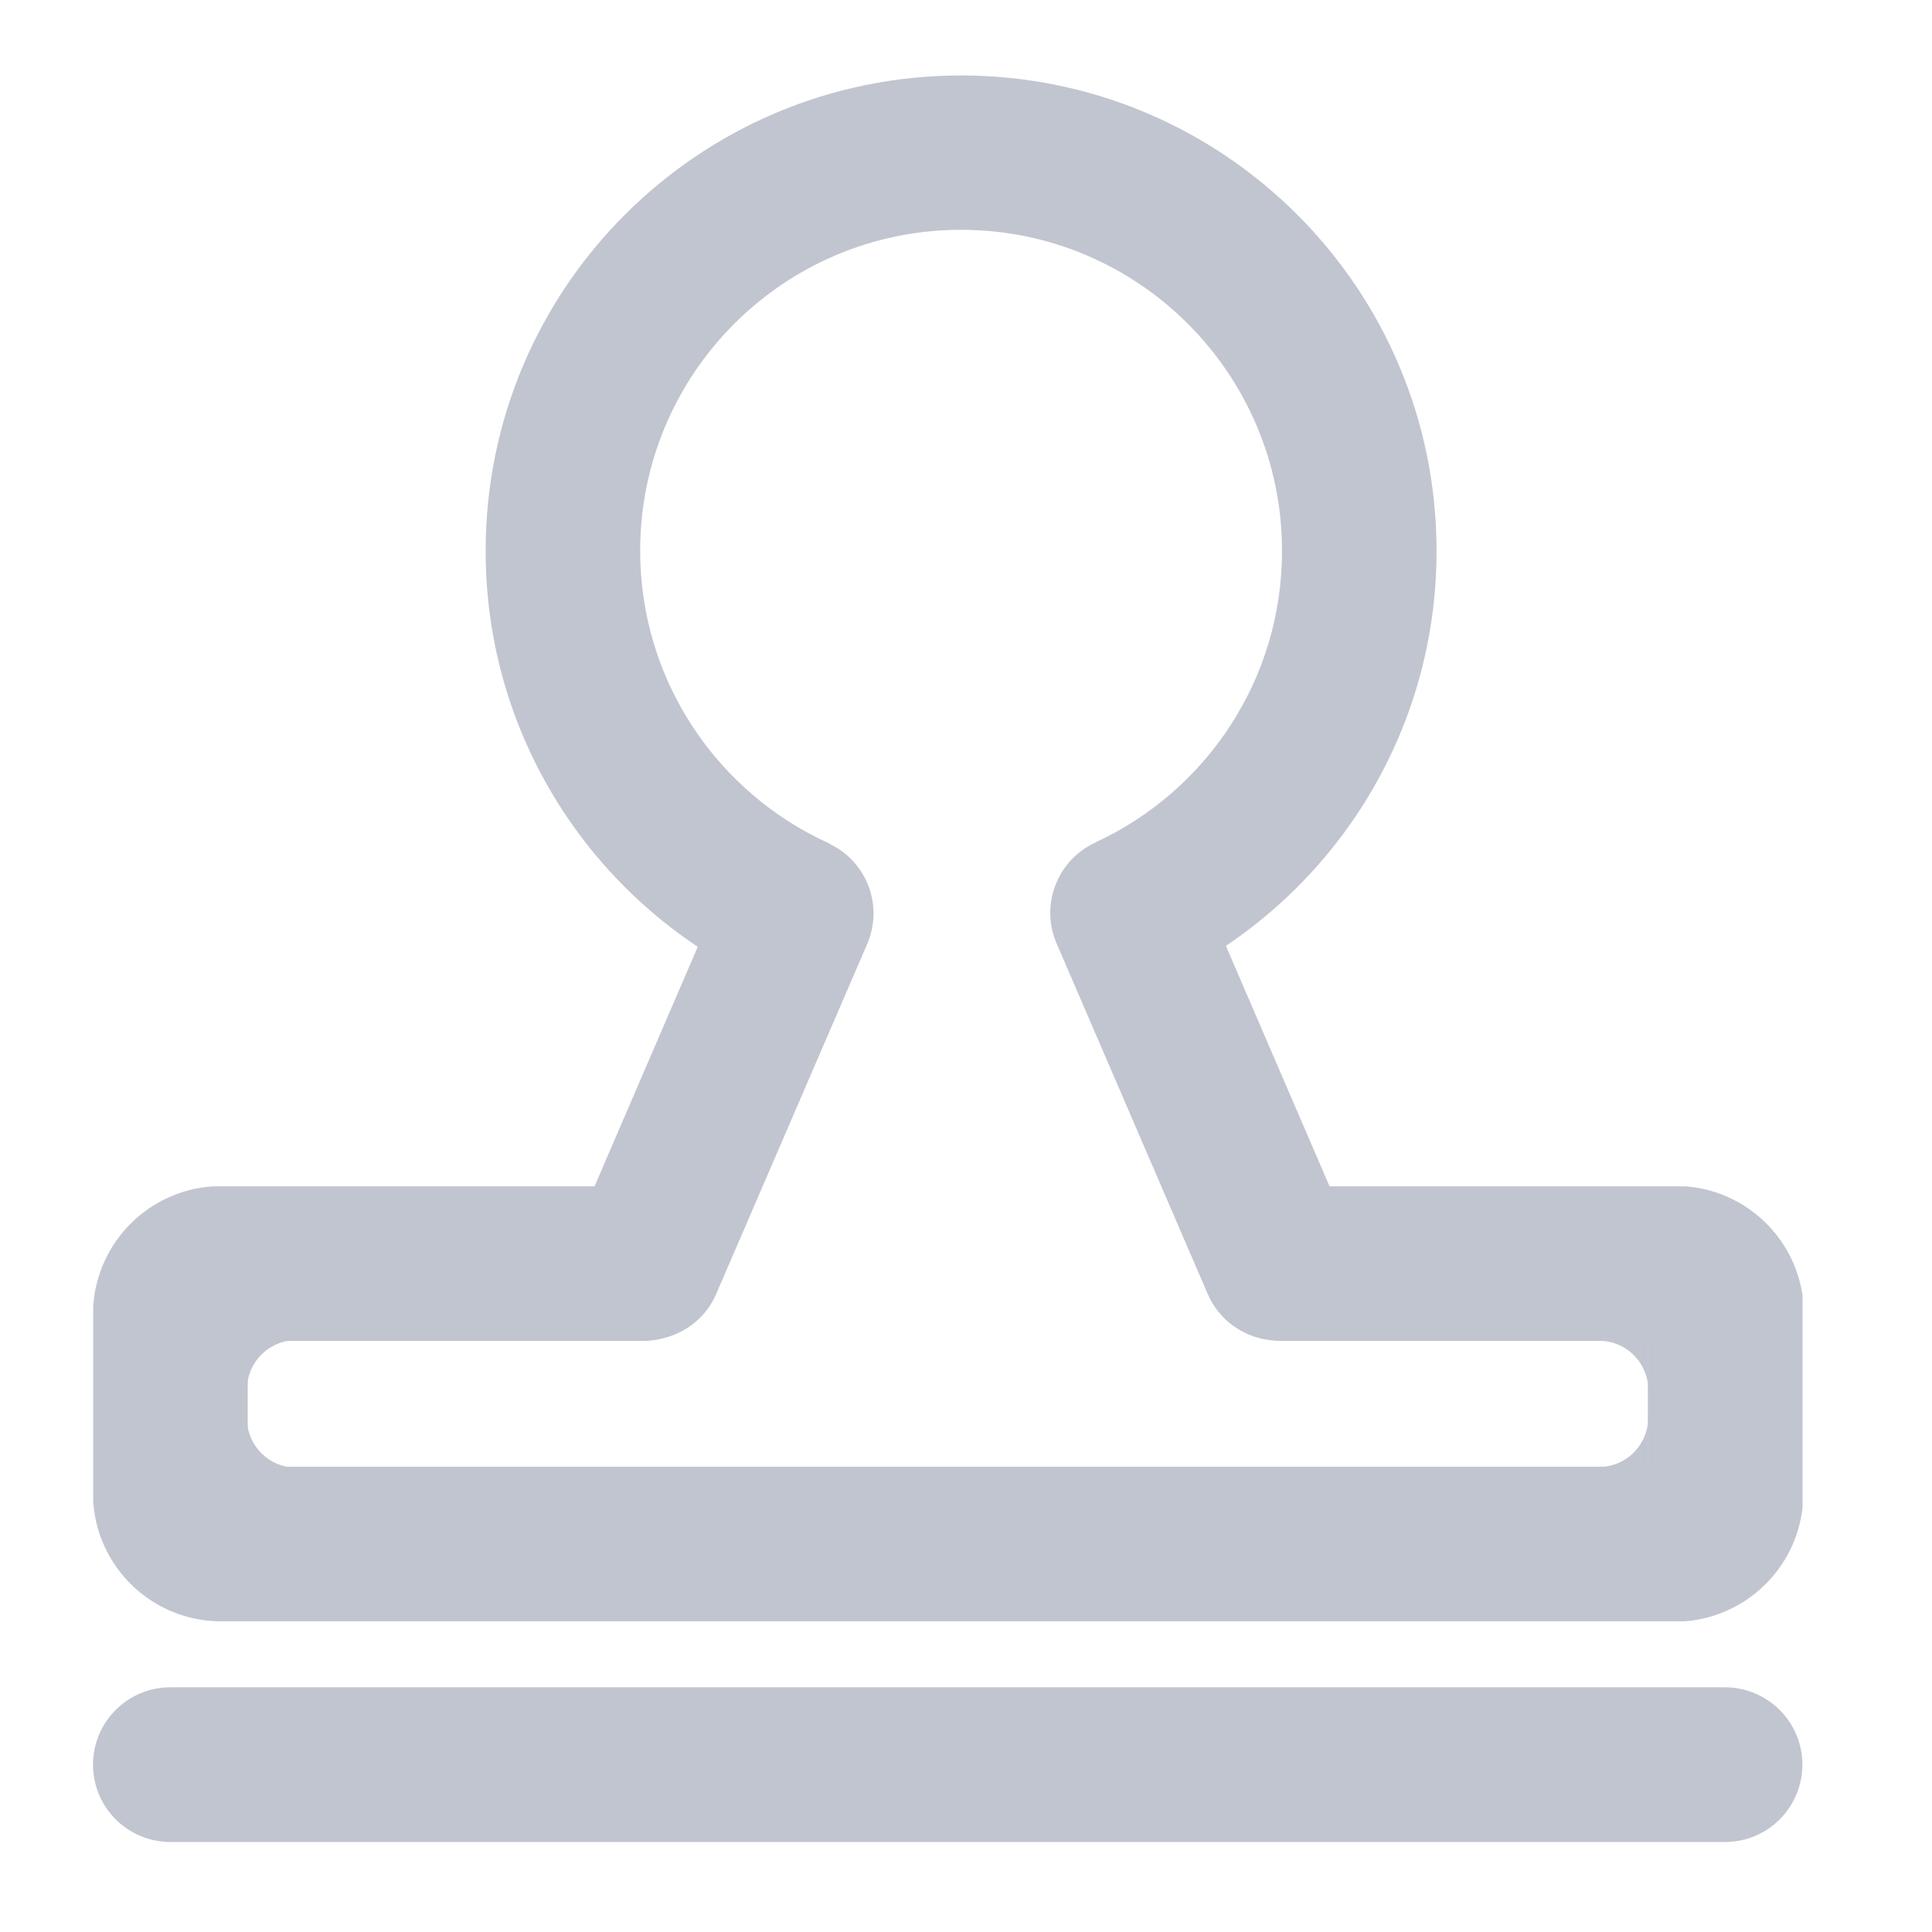 <svg xmlns="http://www.w3.org/2000/svg" width="18" height="18" class="icon" version="1.1" viewBox="0 0 1024 1024"><path fill="#C1C5CF" d="M130.9 777.9V737v16.2c0.8 13.8 12.2 24.7 26.2 24.7h-26.2zM130.9 710.3h40.9-16.2c-13.8 0.8-24.7 12.2-24.7 26.2v-26.2zM873.6 710.6v40.9-16.2c-0.8-13.8-12.2-24.7-26.2-24.7h26.2z"/><path fill="#C1C5CF" d="M873.6 777.5h-40.9 16.2c13.8-0.8 24.7-12.2 24.7-26.2v26.2zM955.3 935.3c0 22.6-18.3 41-41 41h-824c-22.6 0-41-18.3-41-41 0-22.6 18.3-41 41-41h824c22.7 0.1 41 18.4 41 41zM509.4 40c-139.2 0-252 112.8-252 252 0 101.6 60.1 189.2 146.8 229l35.2-74c-59-26.7-100.1-86.1-100.1-155.1 0-93.9 76.2-170.1 170.1-170.1S679.5 198.1 679.5 292c0 68.3-40.3 127.2-98.3 154.2l35.2 69.8-1.5 4.9C701.4 481 761.4 393.5 761.4 292c0-139.2-112.8-252-252-252z"/><path fill="#C1C5CF" d="M49.4 692.4v103.5c2.3 34.6 30.4 62.1 65.3 63.4h778.6c32.5-2.7 58.5-28.1 62.1-60.3V686.7c-4.5-31.1-30.1-55.4-61.8-57.9H704.7l-69.5-161.2c-9-20.8-33.1-30.3-53.8-21.4-20.8 9-30.3 33.1-21.4 53.8l80.1 185.8c5.9 13.7 18.4 22.5 32.2 24.4 2.1 0.3 4.2 0.5 6.3 0.5h194.8v66.7H131.3v-66.7h209.8c4.3 0 8.4-0.7 12.3-1.9 11.4-3.3 21.3-11.4 26.3-23.2l79.9-185.2c9-20.8-0.6-44.9-21.4-53.8-20.8-9-44.9 0.6-53.8 21.4l-69.3 160.8H112.7c-34 2.3-61.1 29.5-63.3 63.6z"/></svg>